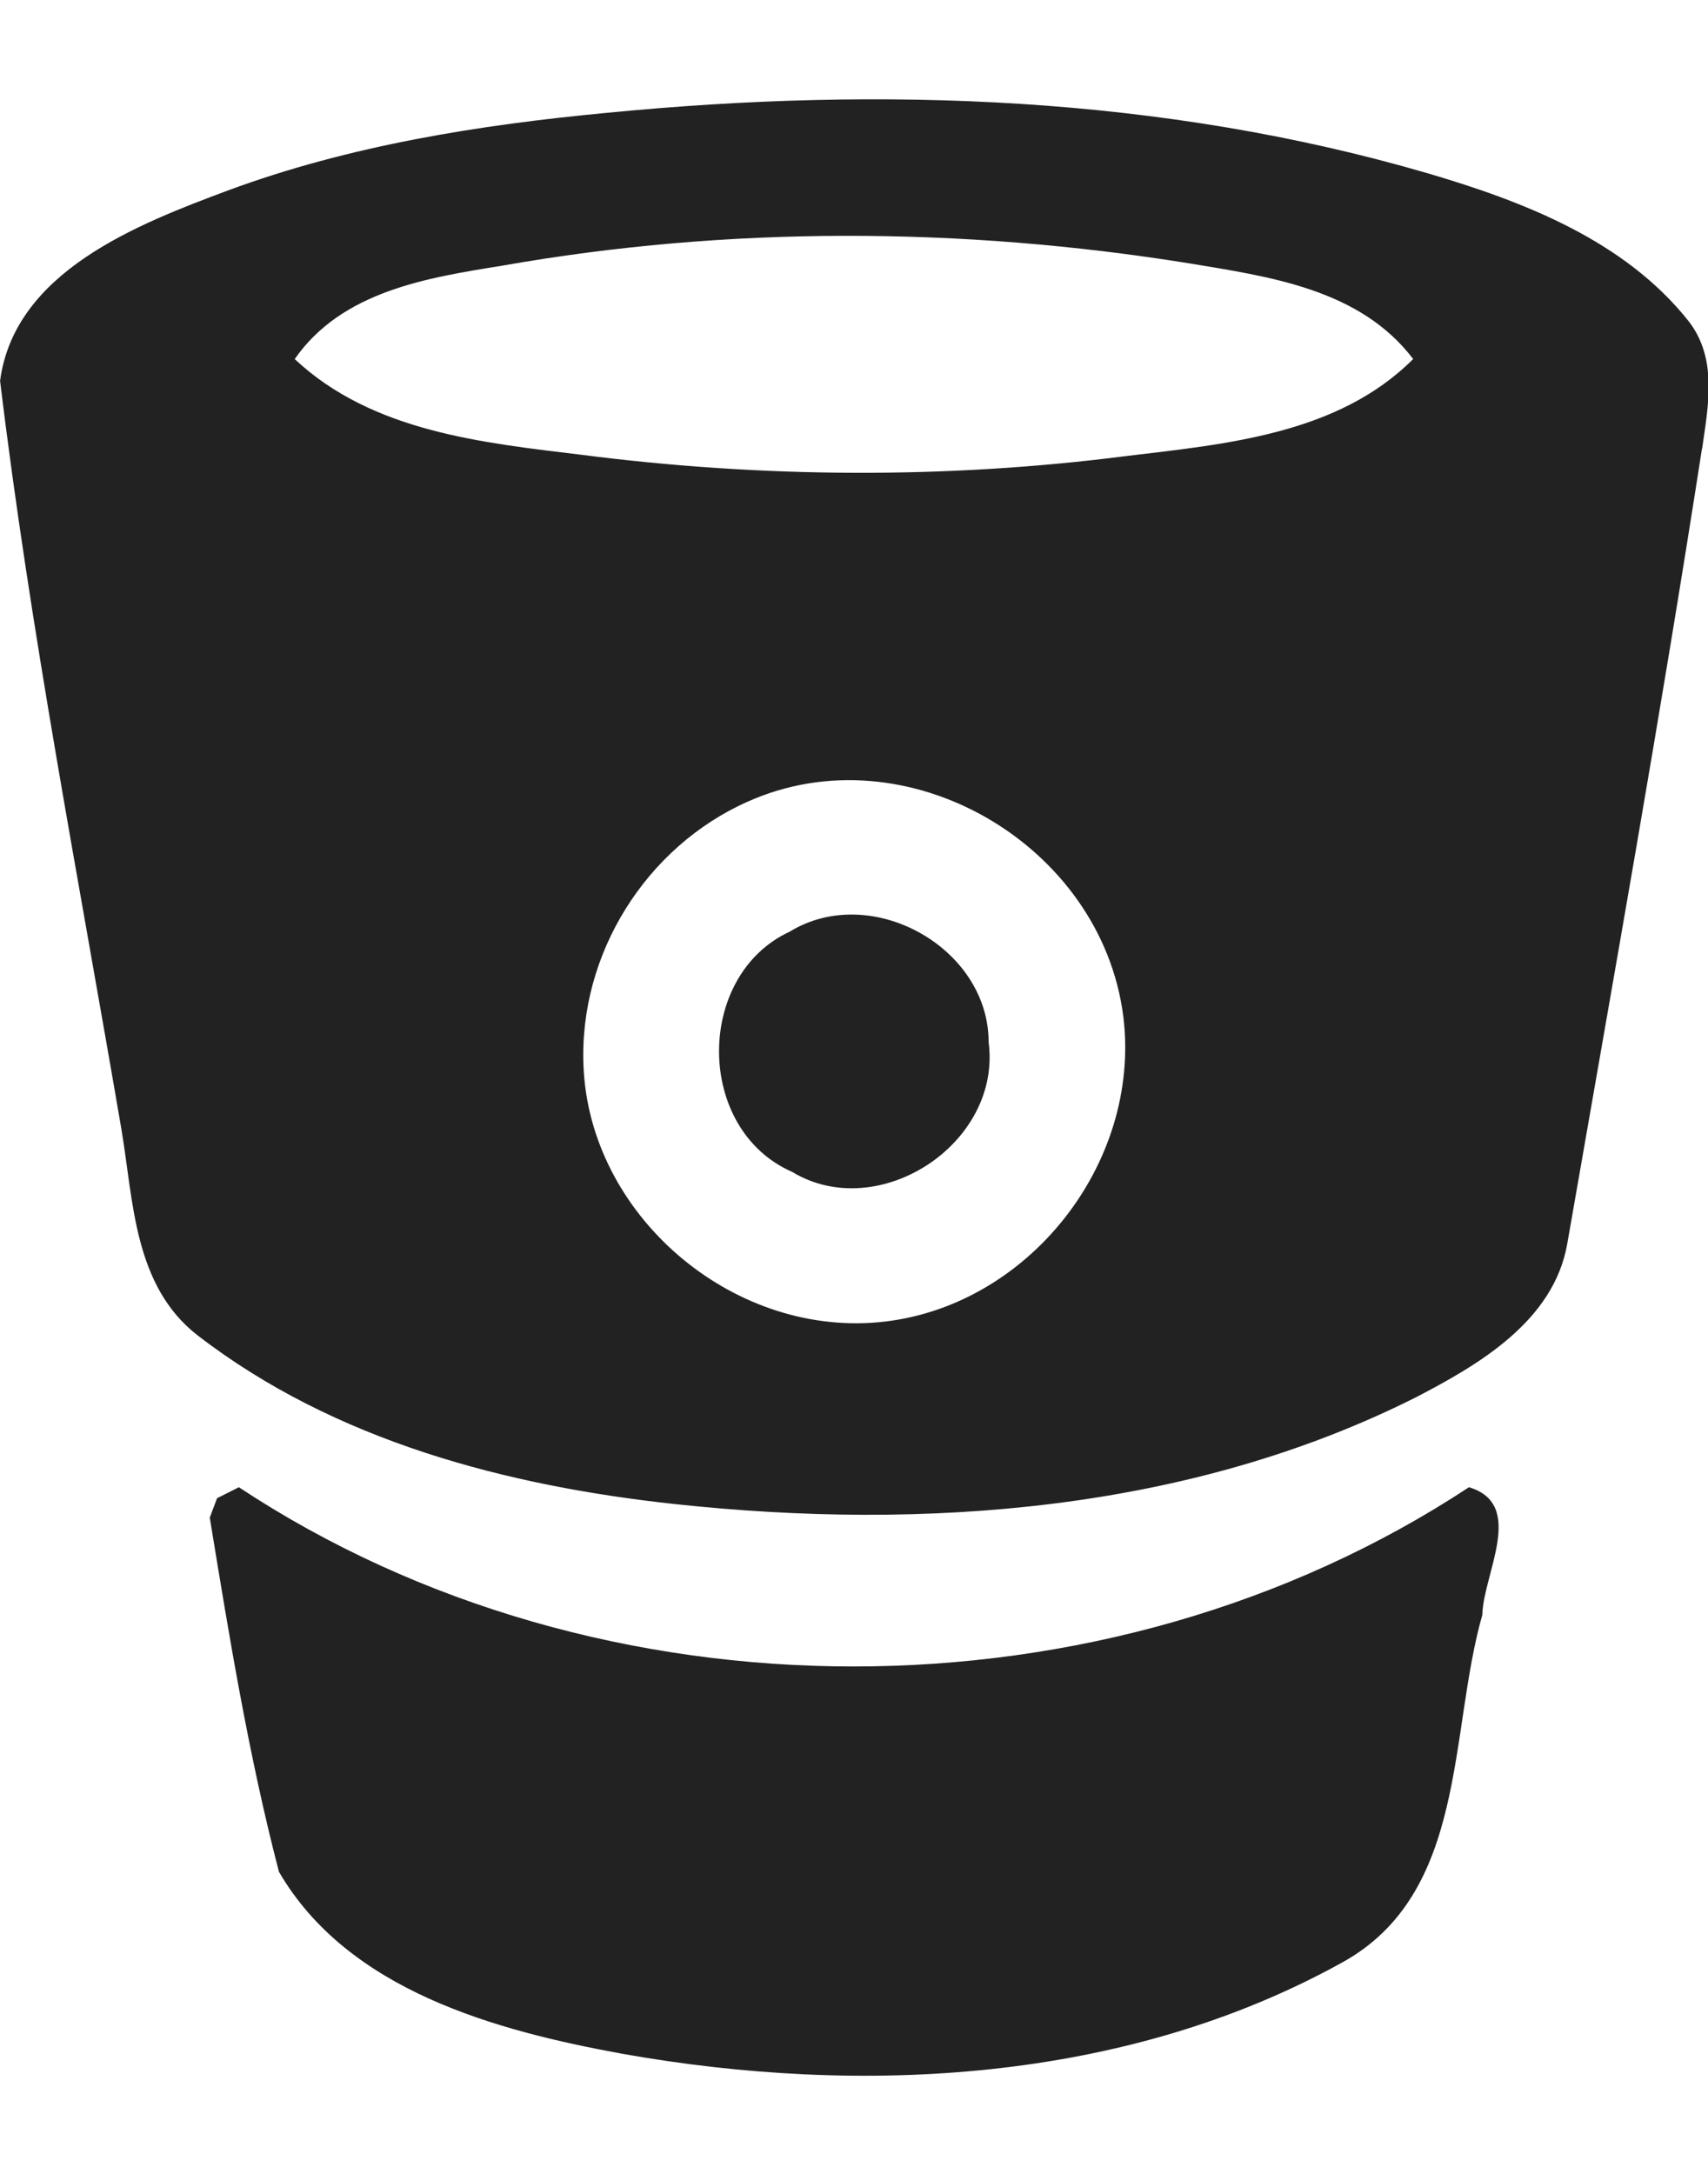 
<svg version="1.1" xmlns="http://www.w3.org/2000/svg" width="22" height="28" viewBox="0 0 22 28">

<path fill="#222" d="M12.734 13.422c0.172 1.312-1.422 2.344-2.531 1.672-1.25-0.547-1.25-2.531-0.031-3.094 1.047-0.641 2.562 0.203 2.562 1.422zM14.469 13.094c-0.281-2.219-2.797-3.687-4.844-2.766-1.297 0.578-2.172 1.953-2.109 3.406 0.078 1.906 1.891 3.469 3.797 3.297s3.391-2.031 3.156-3.938zM18.203 4.625c-0.688-0.906-1.859-1.062-2.891-1.234-2.922-0.469-5.922-0.484-8.844 0.031-0.969 0.156-2.063 0.328-2.672 1.203 1 0.938 2.422 1.078 3.703 1.234 2.312 0.297 4.688 0.313 7 0.016 1.297-0.156 2.734-0.281 3.703-1.25zM19.094 20.797c-0.438 1.531-0.187 3.594-1.813 4.484-2.797 1.547-6.188 1.719-9.266 1.172-1.625-0.297-3.531-0.812-4.422-2.344-0.391-1.5-0.641-3.031-0.891-4.562l0.094-0.25 0.281-0.141c4.656 3.078 11.172 3.078 15.844 0 0.734 0.219 0.187 1.109 0.172 1.641zM21.922 5.781c-0.531 3.422-1.141 6.828-1.734 10.234-0.172 1-1.141 1.563-1.953 1.984-2.922 1.469-6.328 1.719-9.531 1.375-2.172-0.234-4.391-0.812-6.156-2.172-0.828-0.641-0.828-1.734-0.984-2.656-0.547-3.203-1.172-6.406-1.563-9.641 0.187-1.406 1.766-2.016 2.938-2.453 1.563-0.578 3.234-0.844 4.891-1 3.531-0.344 7.141-0.219 10.563 0.781 1.219 0.359 2.531 0.859 3.359 1.906 0.375 0.484 0.25 1.094 0.172 1.641z"></path>
</svg>

